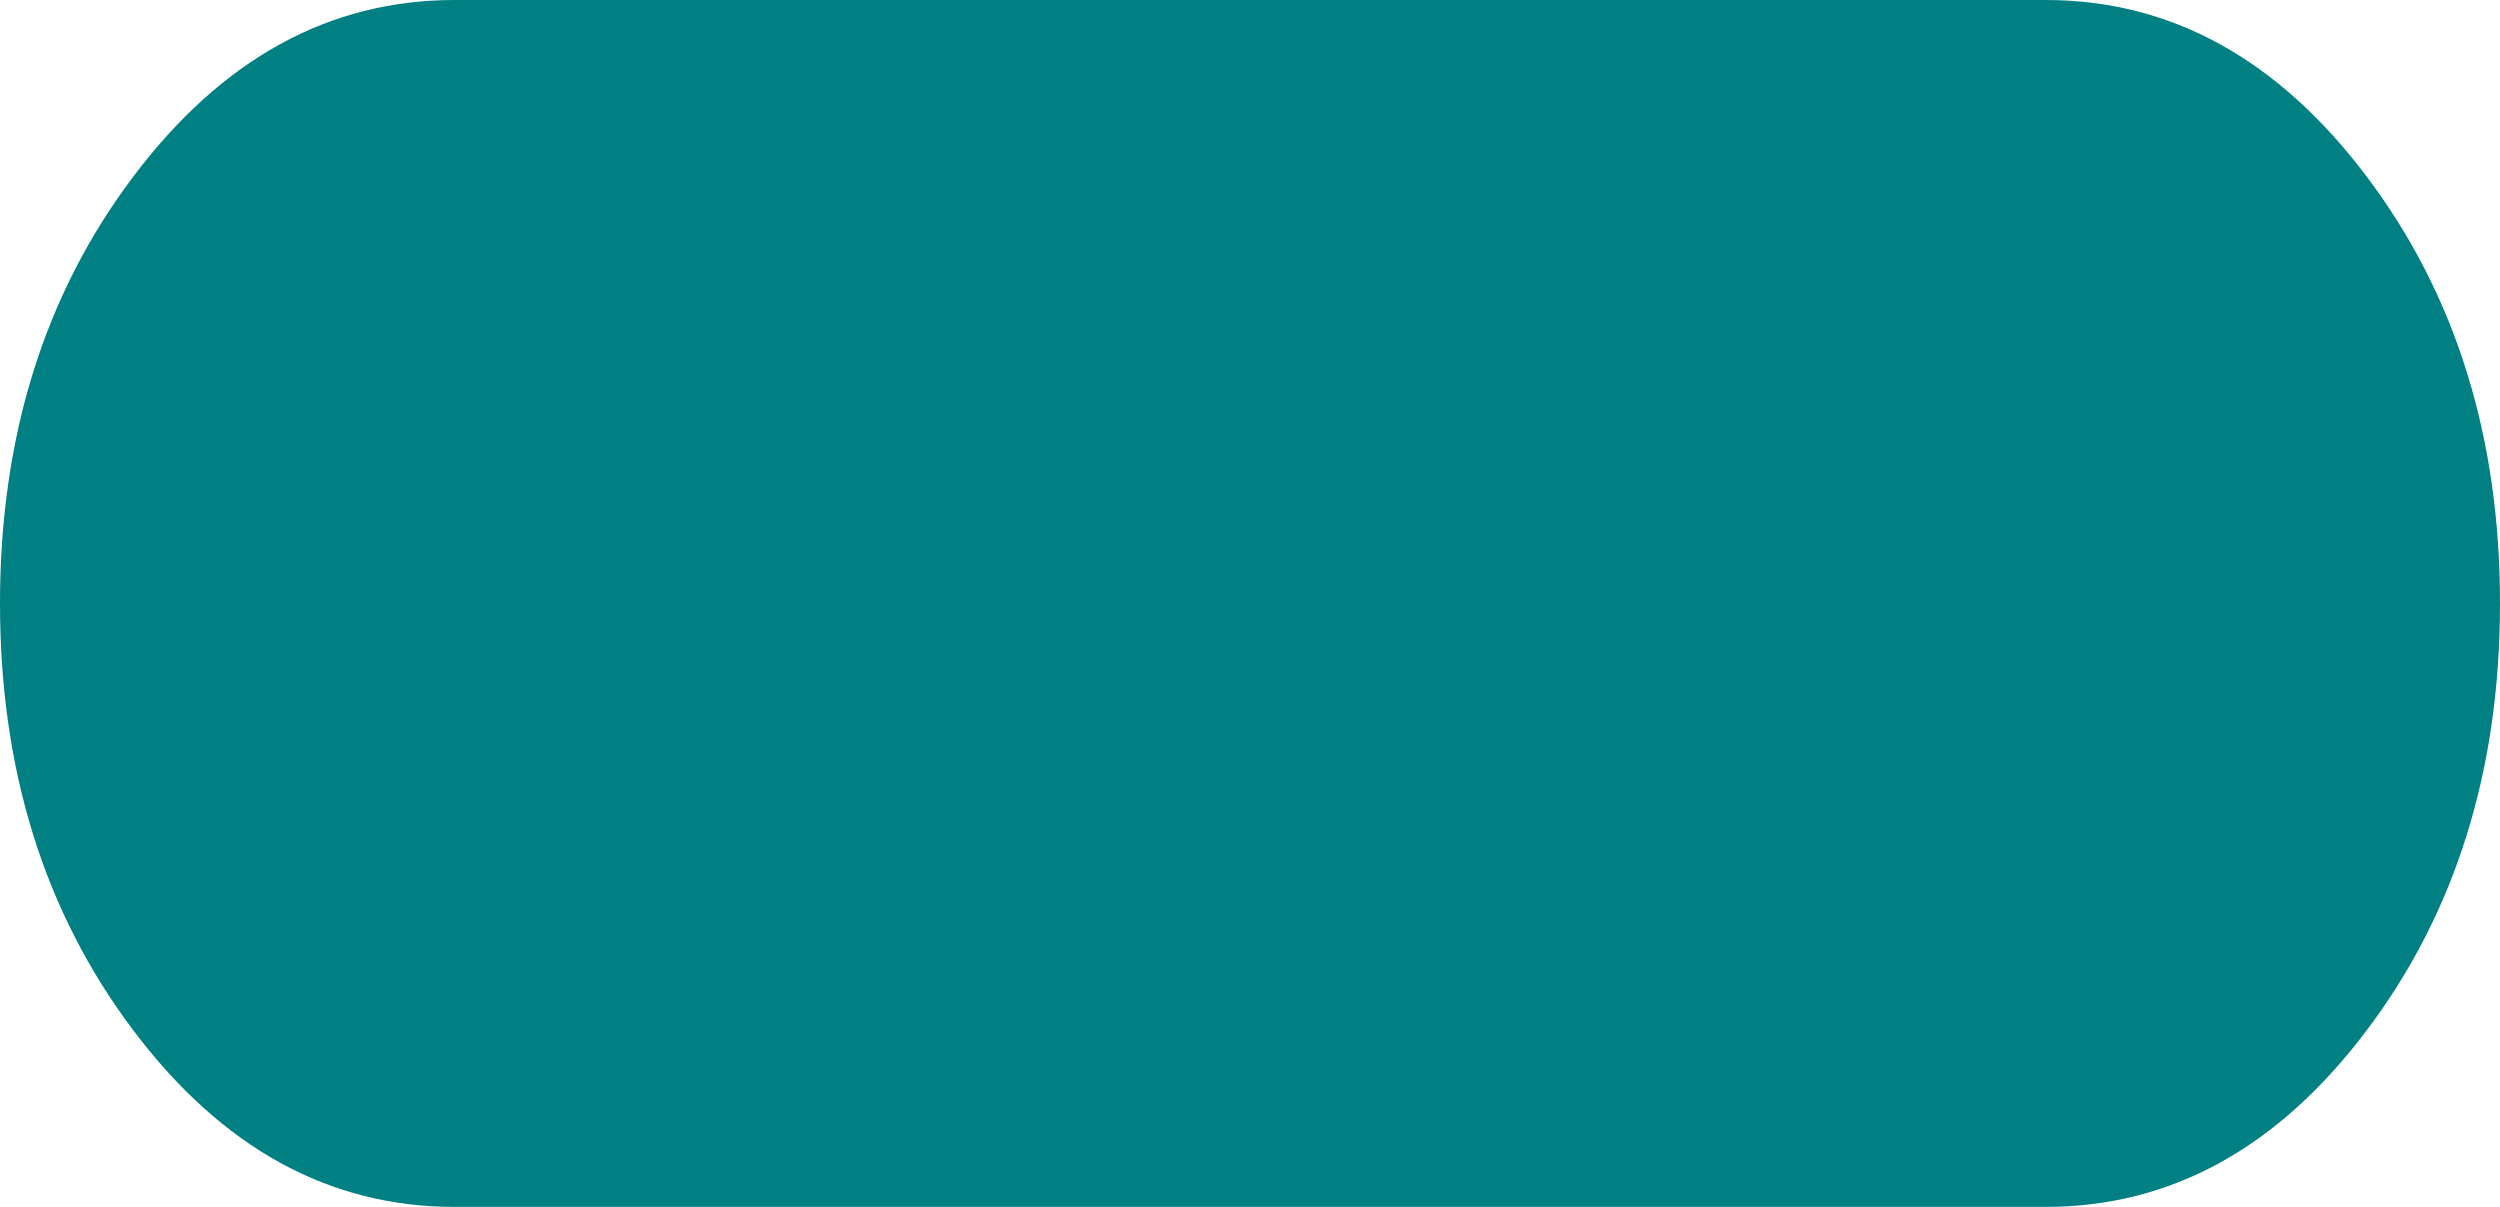 <svg width="58" height="28" viewBox="0 0 58 28" fill="none" xmlns="http://www.w3.org/2000/svg">
<path fill-rule="evenodd" clip-rule="evenodd" d="M0 14C0 10.134 1.03 6.834 3.089 4.101C5.148 1.367 7.633 0 10.546 0H47.455C50.367 0 52.852 1.367 54.911 4.101C56.97 6.834 58 10.134 58 14C58 17.866 56.97 21.166 54.911 23.899C52.852 26.633 50.367 28 47.455 28H10.546C7.633 28 5.148 26.633 3.089 23.899C1.03 21.166 0 17.866 0 14Z" fill="#008083"/>
</svg>

